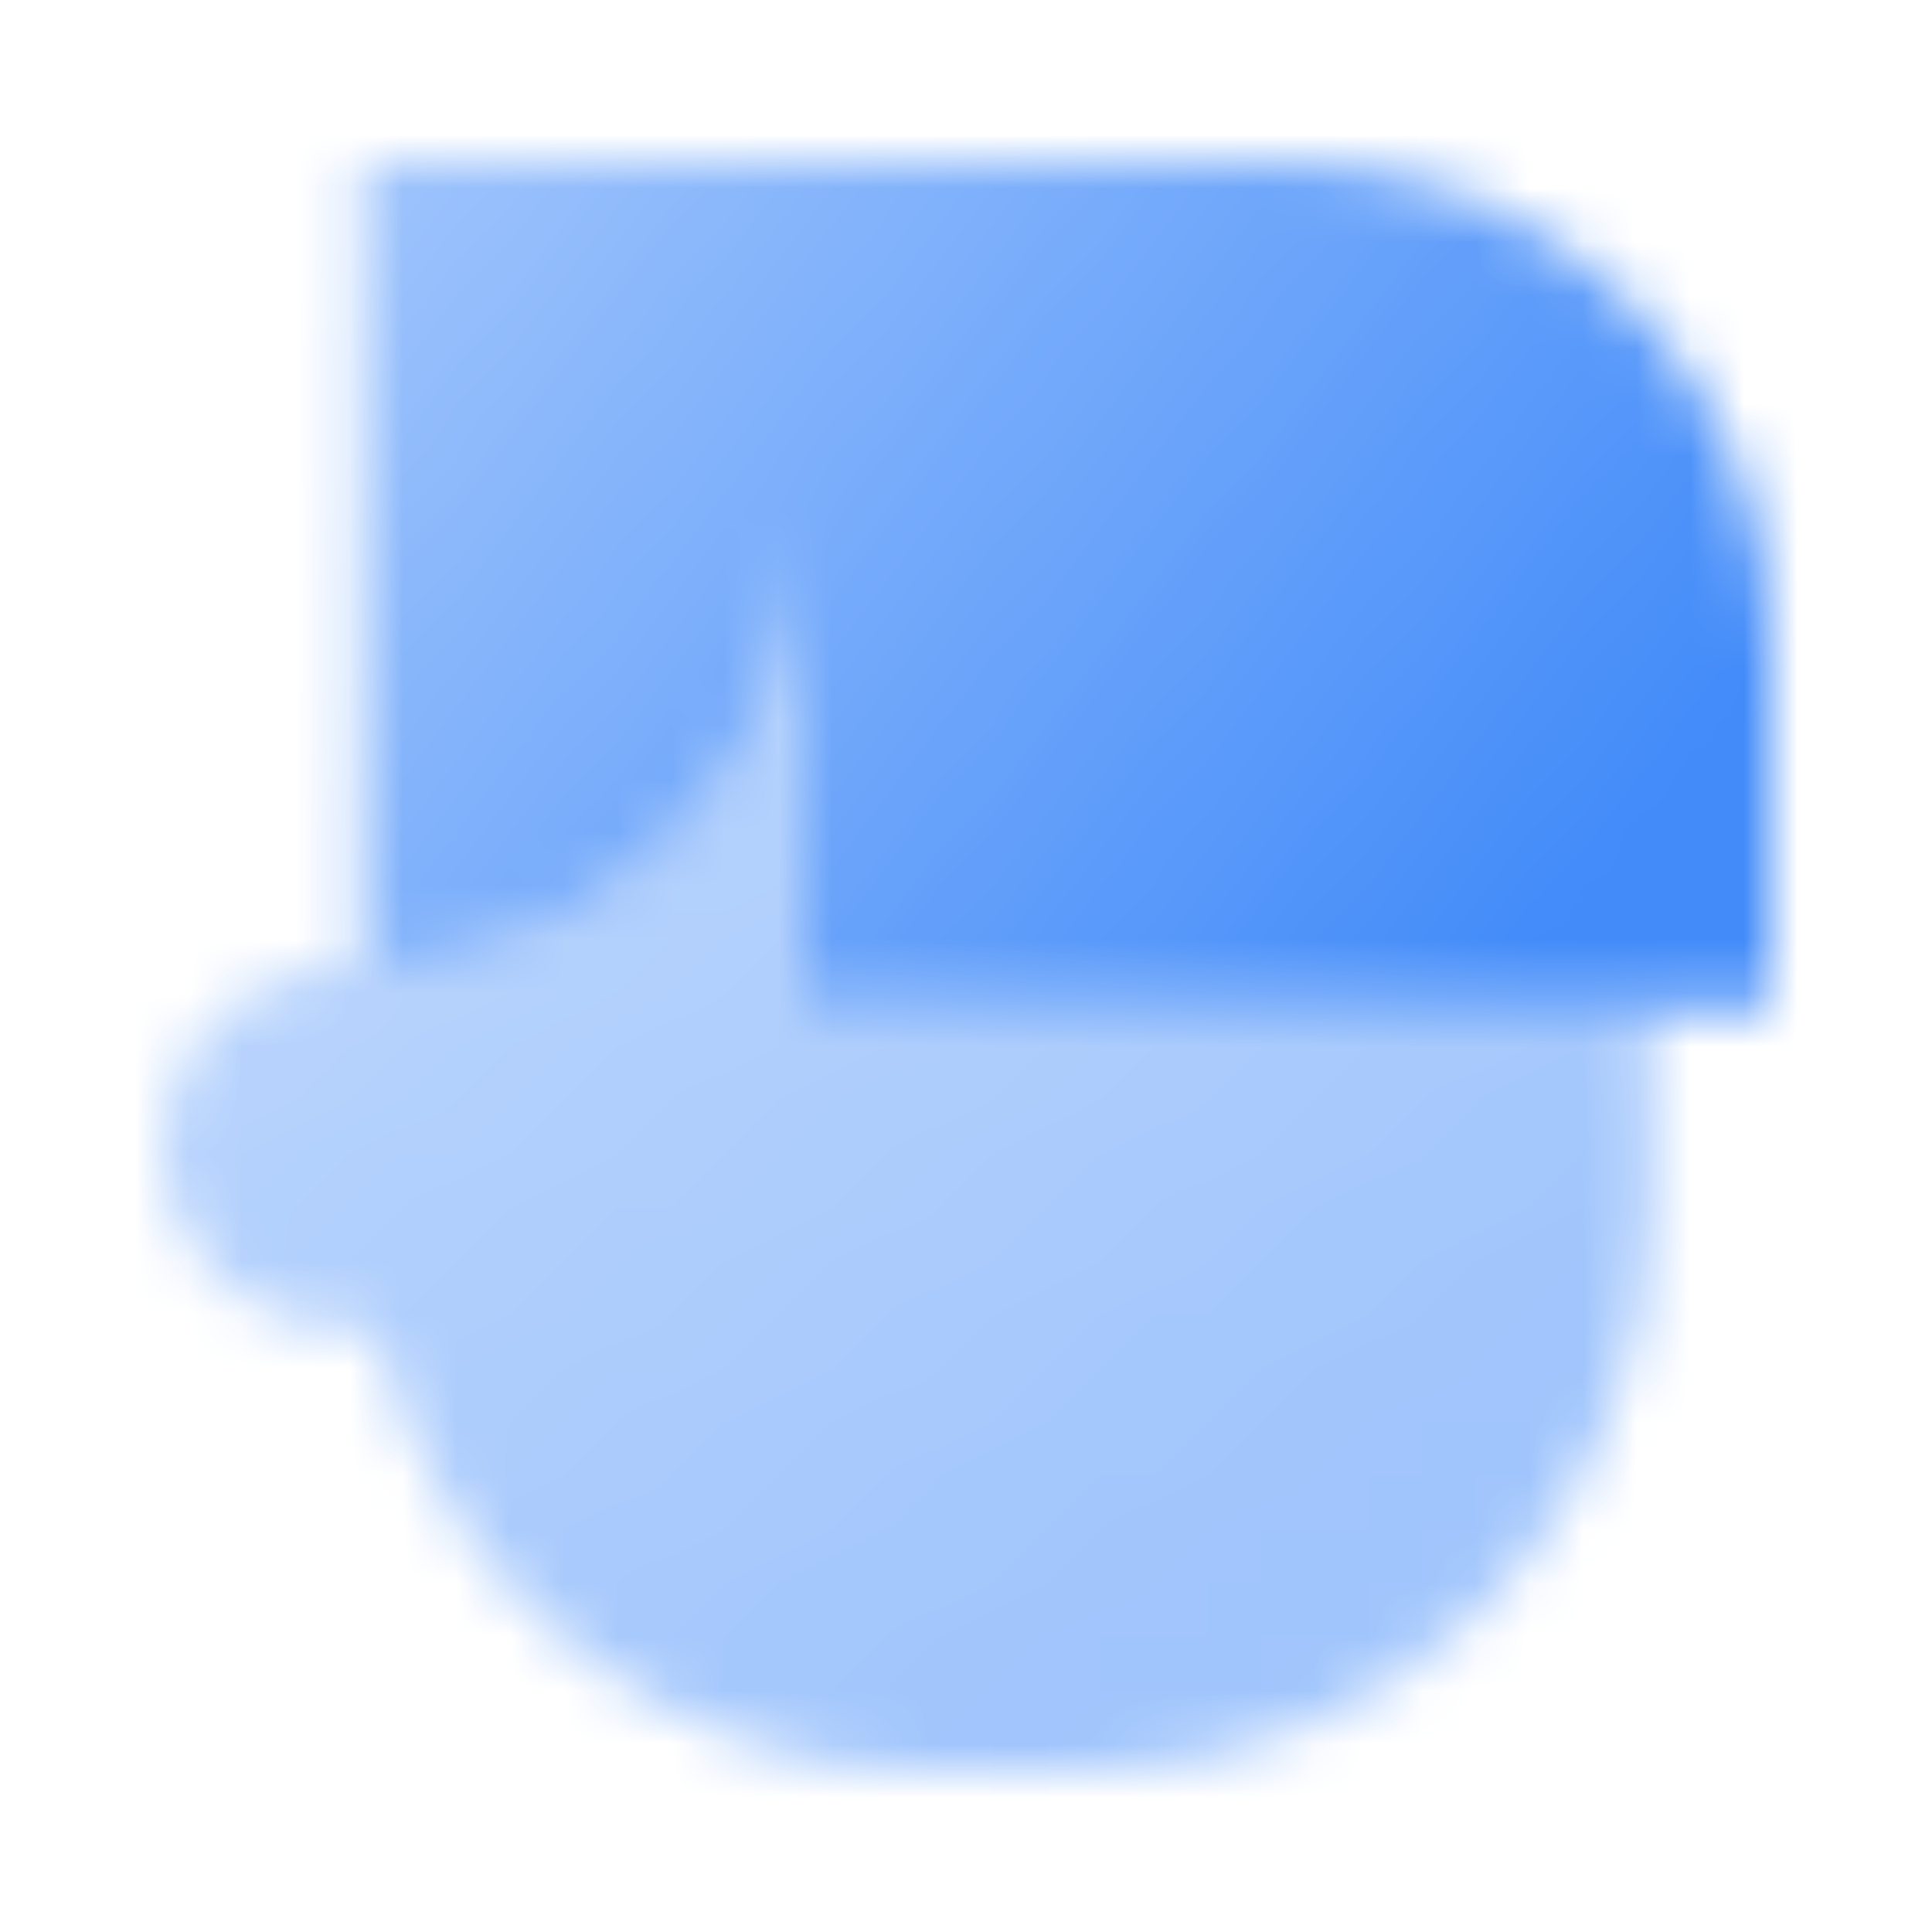 <svg width="36" height="36" viewBox="0 0 36 36" fill="none" xmlns="http://www.w3.org/2000/svg">
<mask id="mask0_1_9257" style="mask-type:alpha" maskUnits="userSpaceOnUse" x="3" y="3" width="30" height="30">
<path fill-rule="evenodd" clip-rule="evenodd" d="M6.992 24.75C8.022 29.468 12.223 33 17.25 33H20.25C26.049 33 30.75 28.299 30.75 22.5V18.75H15V9.75C15 14.306 11.306 18 6.75 18H6.375C4.511 18 3 19.511 3 21.375C3 23.239 4.511 24.75 6.375 24.75H6.992Z" fill="url(#paint0_linear_1_9257)"/>
<path fill-rule="evenodd" clip-rule="evenodd" d="M6.75 3V18C11.306 18 15 14.306 15 9.75V18.75H33V12C33 7.029 28.971 3 24 3H15H6.75Z" fill="url(#paint1_linear_1_9257)"/>
</mask>
<g mask="url(#mask0_1_9257)">
<path d="M0 0H36V36H0V0Z" fill="#428BF9"/>
</g>
<defs>
<linearGradient id="paint0_linear_1_9257" x1="6.265" y1="17.375" x2="17.081" y2="32.856" gradientUnits="userSpaceOnUse">
<stop stop-opacity="0.38"/>
<stop offset="1" stop-opacity="0.5"/>
</linearGradient>
<linearGradient id="paint1_linear_1_9257" x1="6.75" y1="2.25" x2="27.788" y2="18.899" gradientUnits="userSpaceOnUse">
<stop stop-opacity="0.5"/>
<stop offset="1"/>
</linearGradient>
</defs>
</svg>
